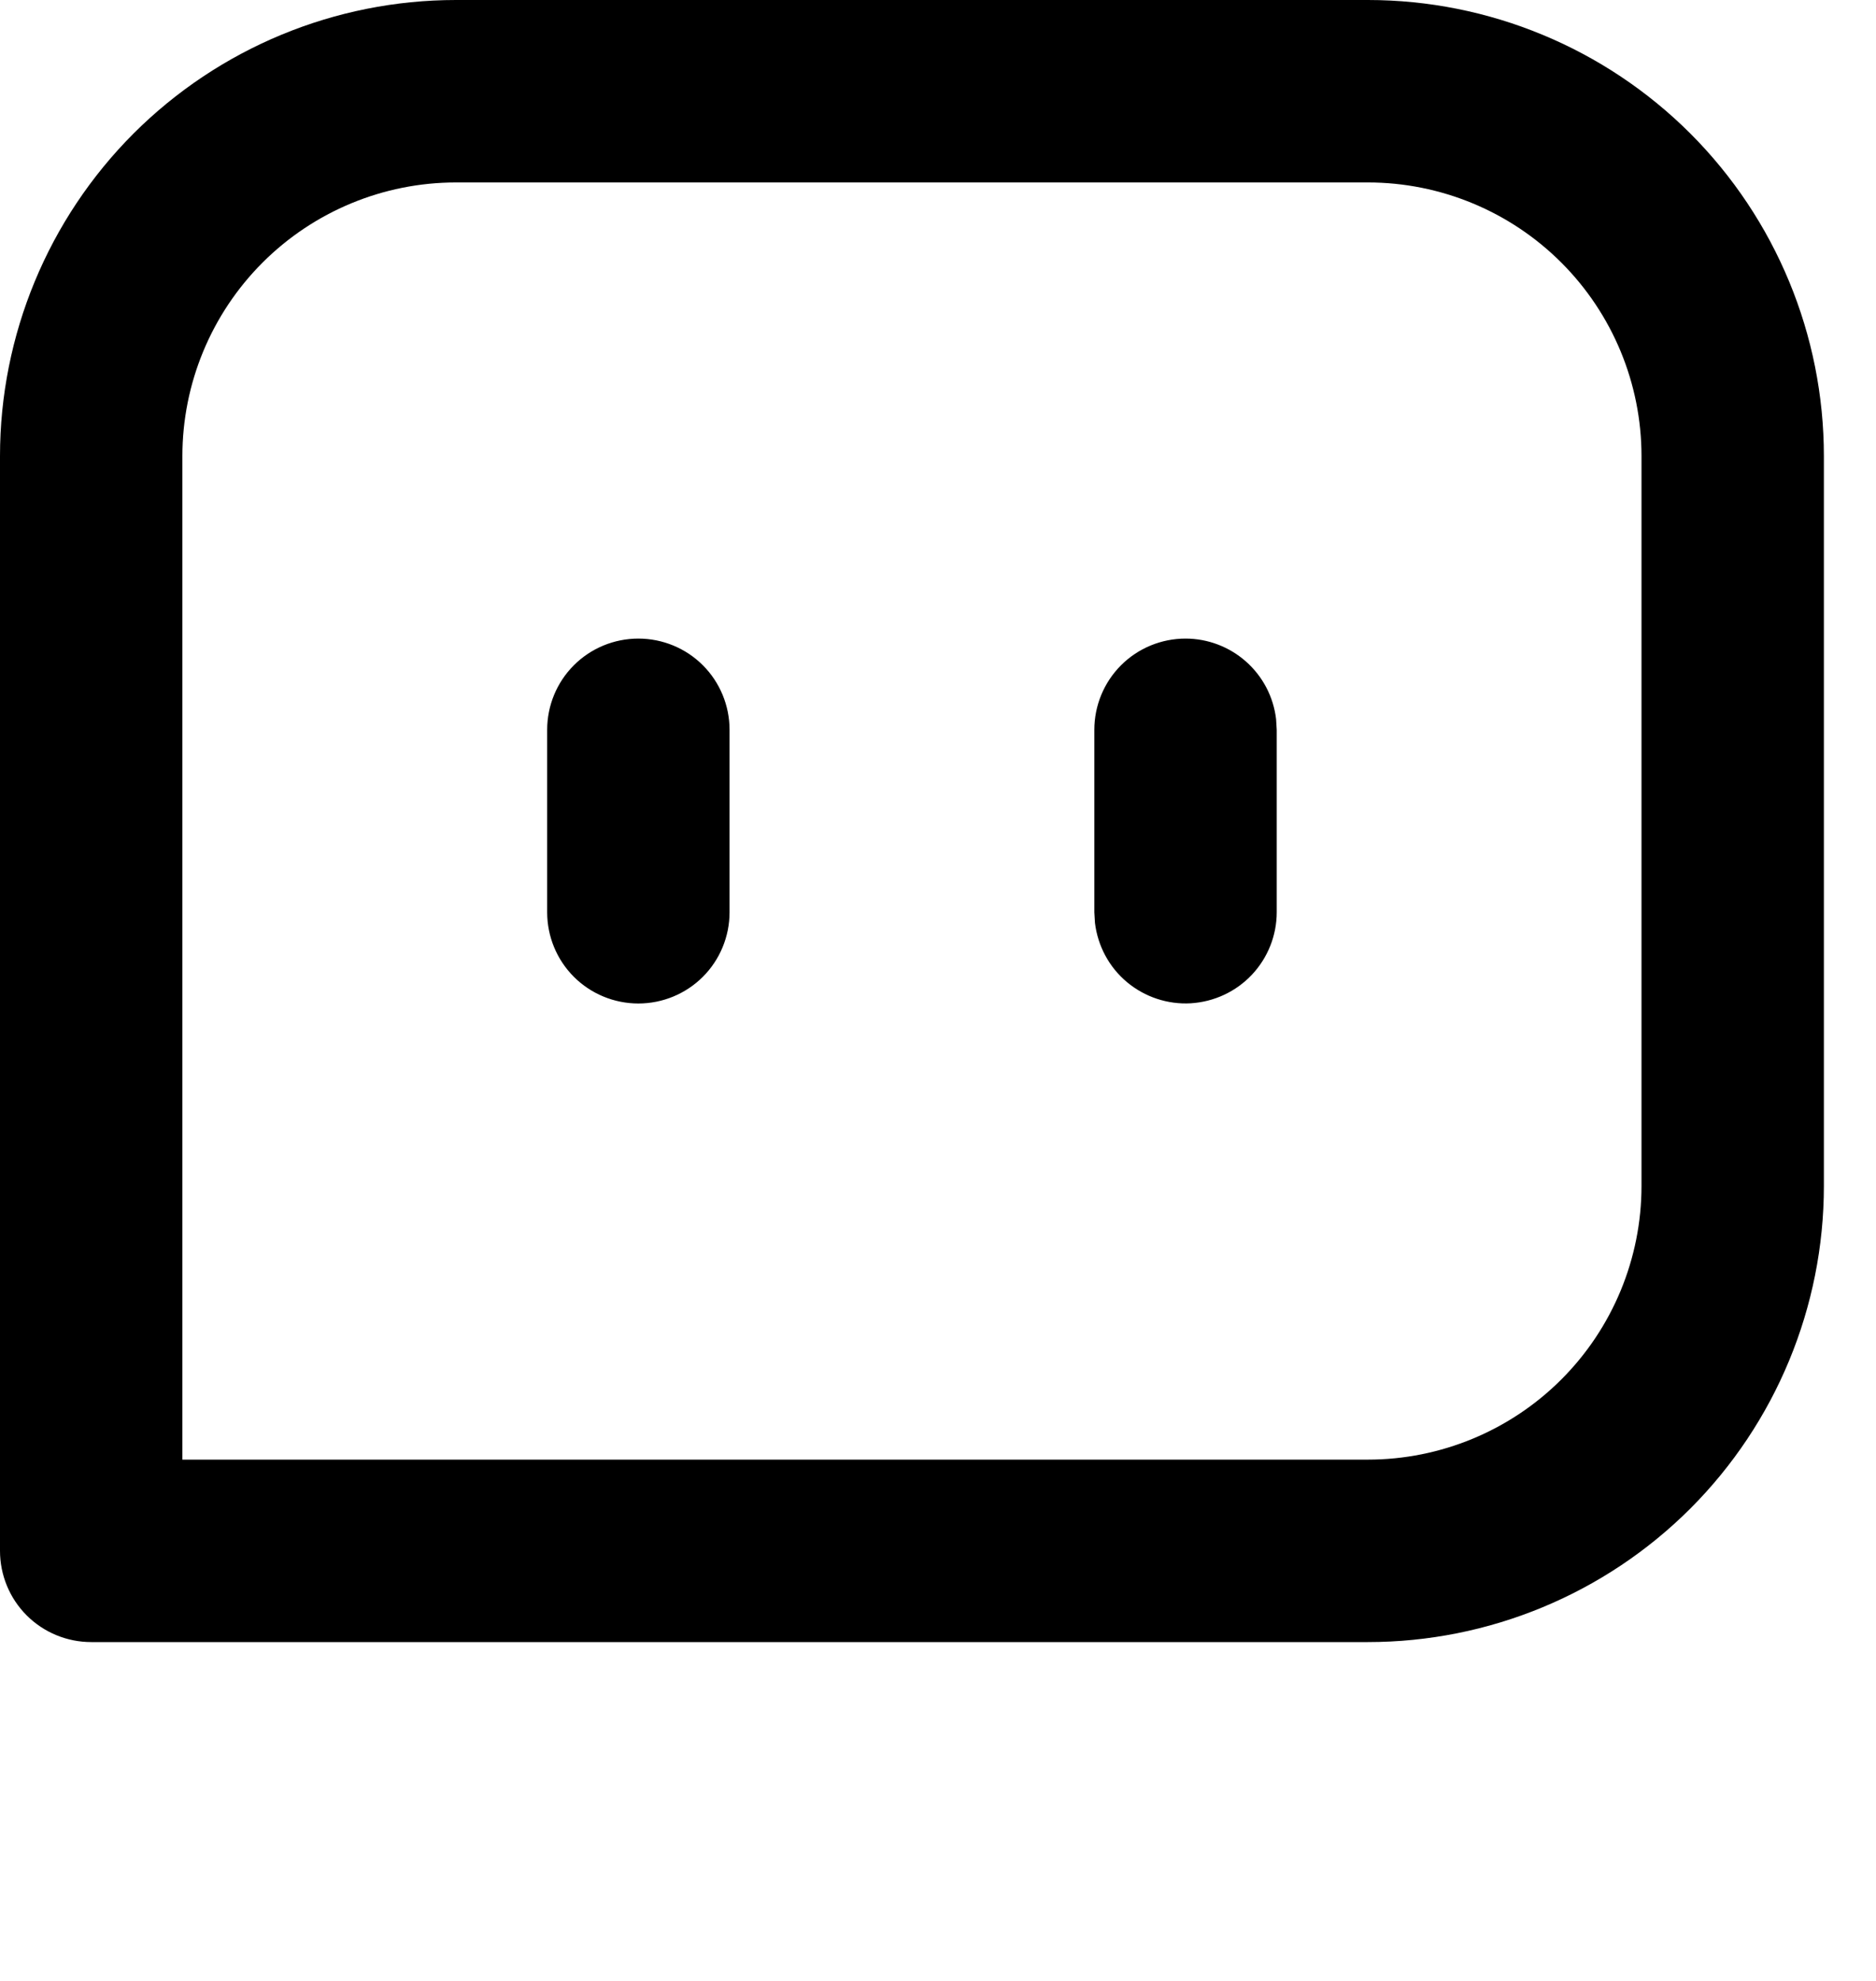 <svg width="18" height="19" viewBox="0 0 18 19" fill="none" xmlns="http://www.w3.org/2000/svg">
<path d="M13.125 0C14.285 0 15.398 0.461 16.219 1.281C17.039 2.102 17.5 3.215 17.5 4.375V11.375C17.5 12.535 17.039 13.648 16.219 14.469C15.398 15.289 14.285 15.75 13.125 15.75H0.875C0.643 15.75 0.42 15.658 0.256 15.494C0.092 15.33 0 15.107 0 14.875V4.375C0 3.215 0.461 2.102 1.281 1.281C2.102 0.461 3.215 0 4.375 0H13.125ZM13.125 1.75H4.375C3.679 1.75 3.011 2.027 2.519 2.519C2.027 3.011 1.75 3.679 1.75 4.375V14H13.125C13.821 14 14.489 13.723 14.981 13.231C15.473 12.739 15.75 12.071 15.75 11.375V4.375C15.75 3.679 15.473 3.011 14.981 2.519C14.489 2.027 13.821 1.75 13.125 1.75ZM6.125 6.125C6.357 6.125 6.58 6.217 6.744 6.381C6.908 6.545 7 6.768 7 7V8.75C7 8.982 6.908 9.205 6.744 9.369C6.58 9.533 6.357 9.625 6.125 9.625C5.893 9.625 5.67 9.533 5.506 9.369C5.342 9.205 5.25 8.982 5.25 8.75V7C5.25 6.768 5.342 6.545 5.506 6.381C5.67 6.217 5.893 6.125 6.125 6.125ZM11.375 6.125C11.589 6.125 11.796 6.204 11.956 6.346C12.117 6.489 12.219 6.685 12.244 6.898L12.25 7V8.75C12.25 8.973 12.164 9.188 12.011 9.35C11.858 9.512 11.649 9.609 11.426 9.623C11.204 9.636 10.984 9.563 10.813 9.42C10.642 9.277 10.533 9.074 10.506 8.852L10.5 8.75V7C10.5 6.768 10.592 6.545 10.756 6.381C10.92 6.217 11.143 6.125 11.375 6.125Z" fill="black"/>
</svg>
